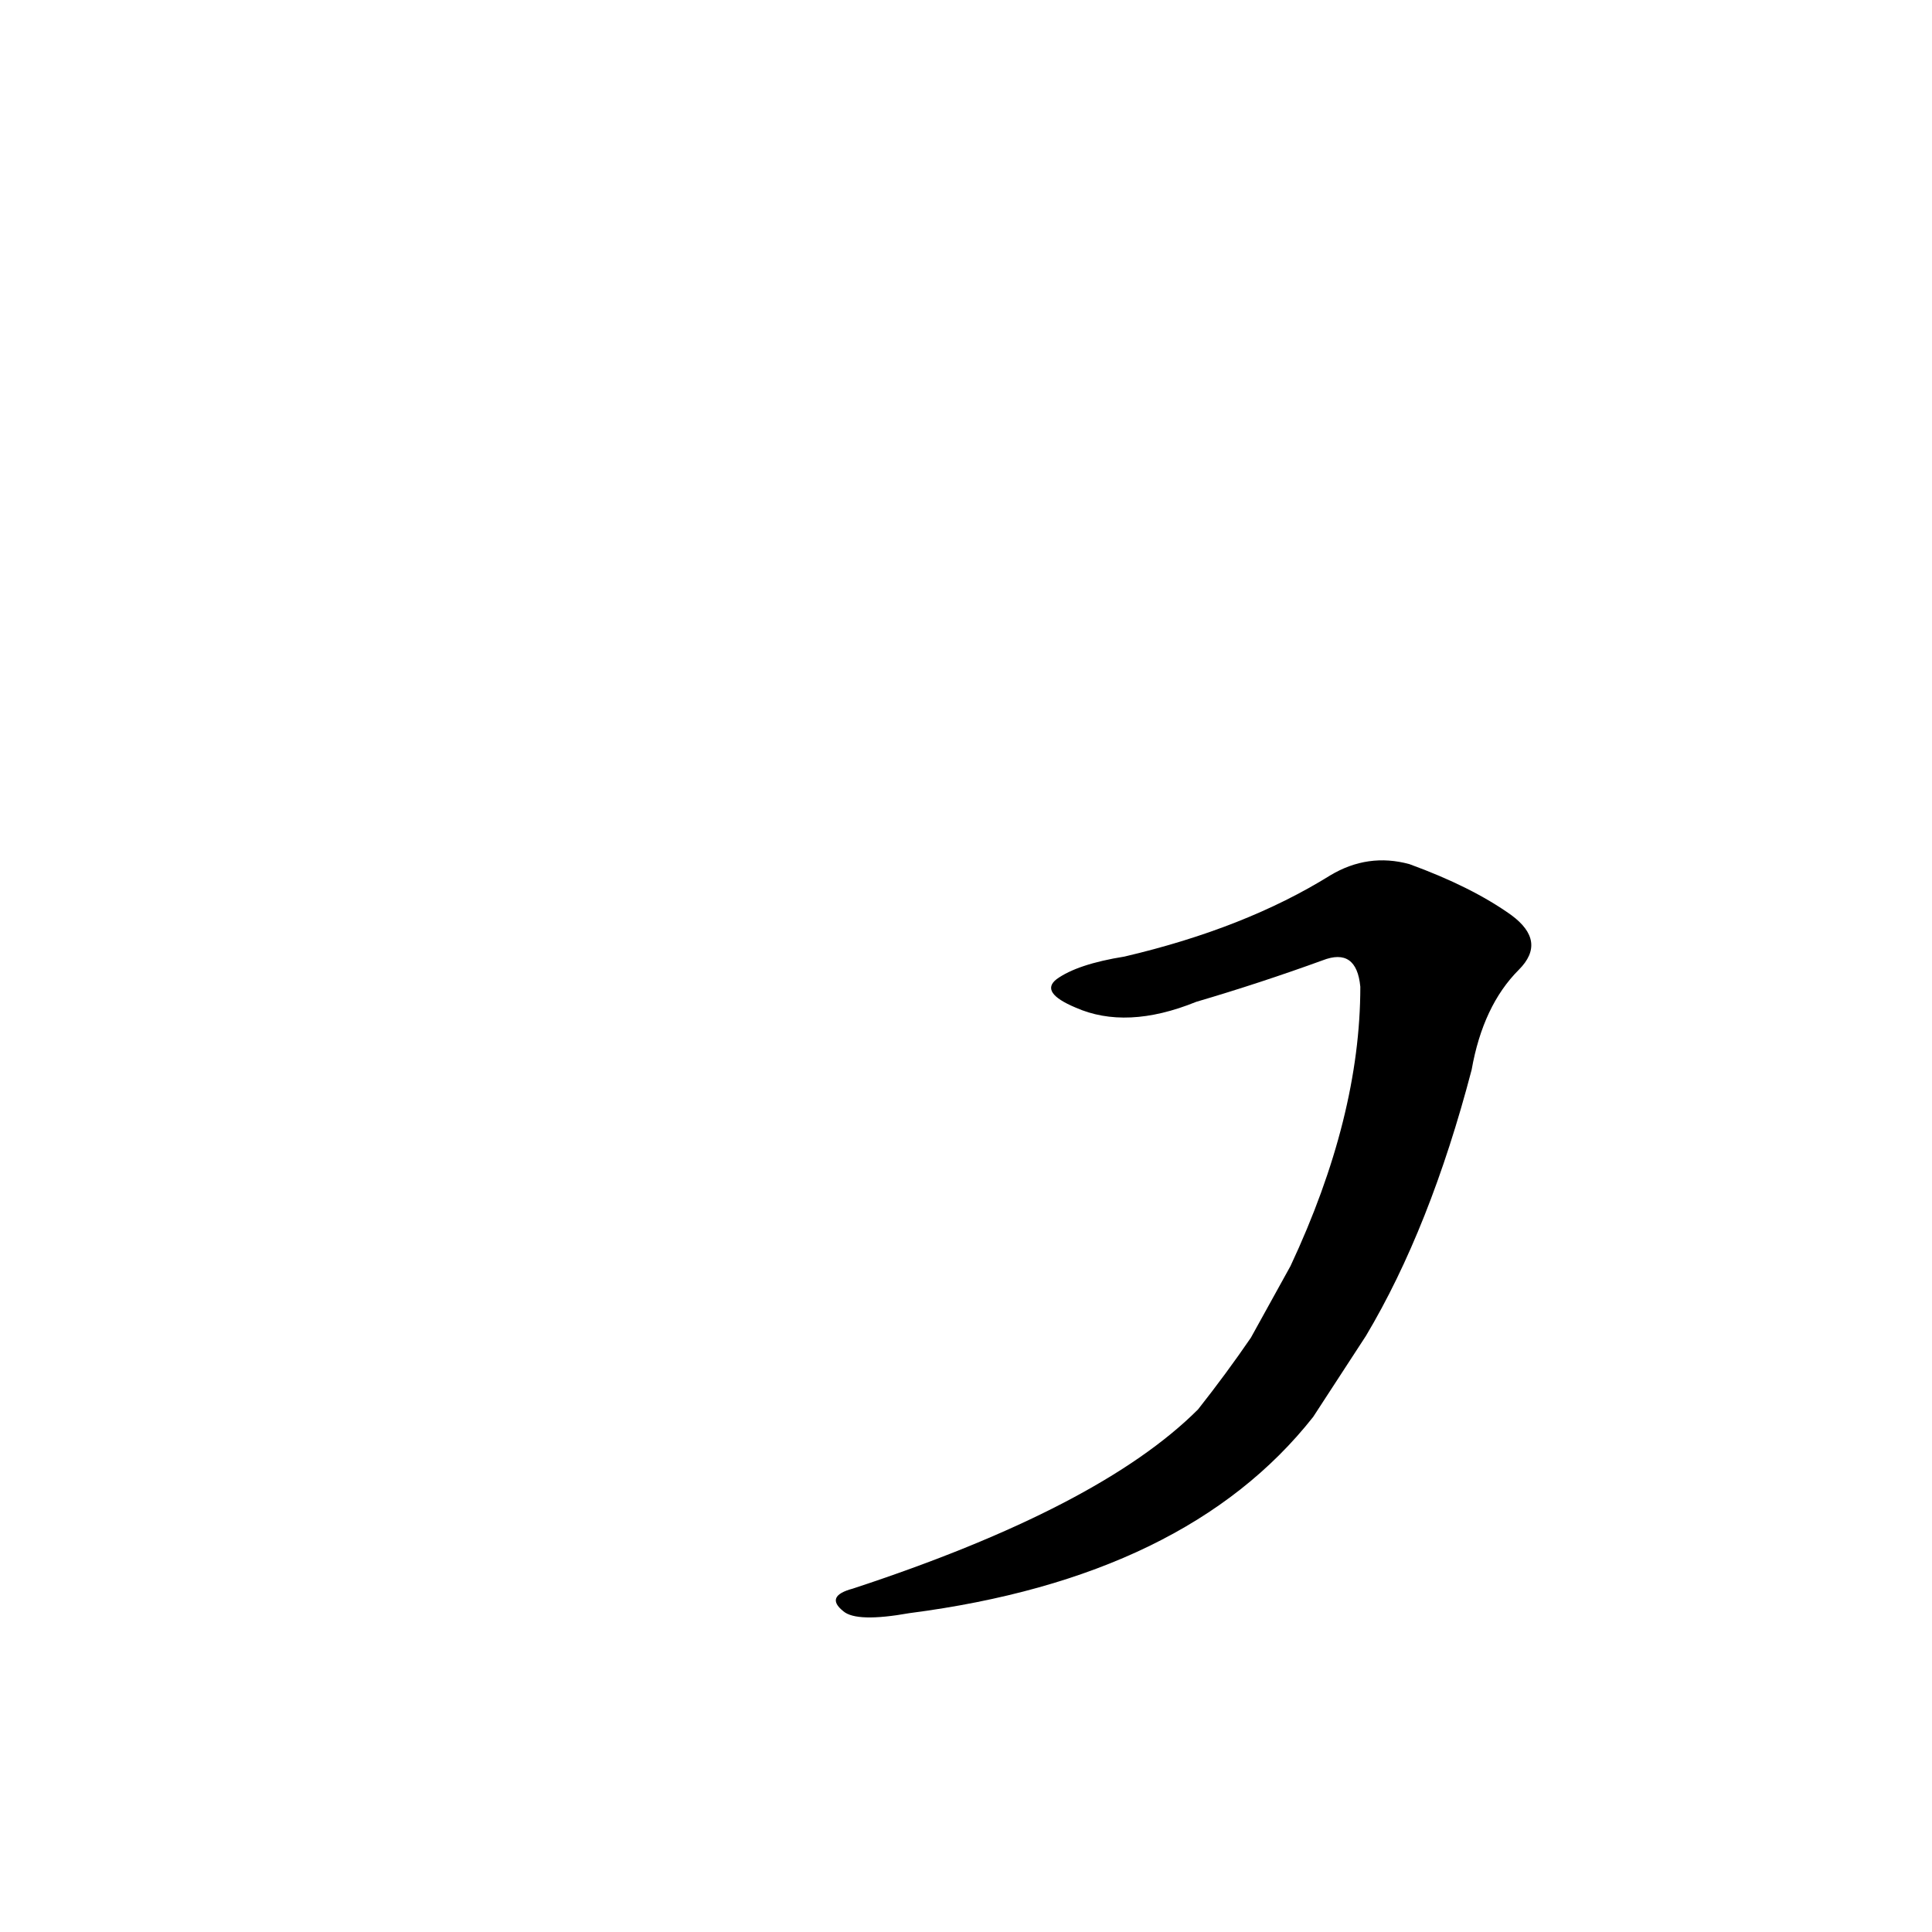 <?xml version='1.0' encoding='utf-8'?>
<svg xmlns="http://www.w3.org/2000/svg" version="1.1" viewBox="0 0 1024 1024"><g transform="scale(1, -1) translate(0, -900)"><path d="M 724 192 Q 758 249 780 333 Q 786 367 805 386 Q 820 401 801 415 Q 780 430 747 442 Q 725 448 705 436 Q 660 408 596 393 Q 571 389 560 381 Q 551 374 570 366 Q 597 354 634 369 Q 668 379 701 391 Q 719 398 721 377 Q 721 308 684 229 L 663 191 Q 650 172 635 153 Q 583 101 452 58 Q 437 54 447 46 Q 454 40 482 45 Q 629 64 696 149 L 724 192 Z" fill="black" /></g></svg>